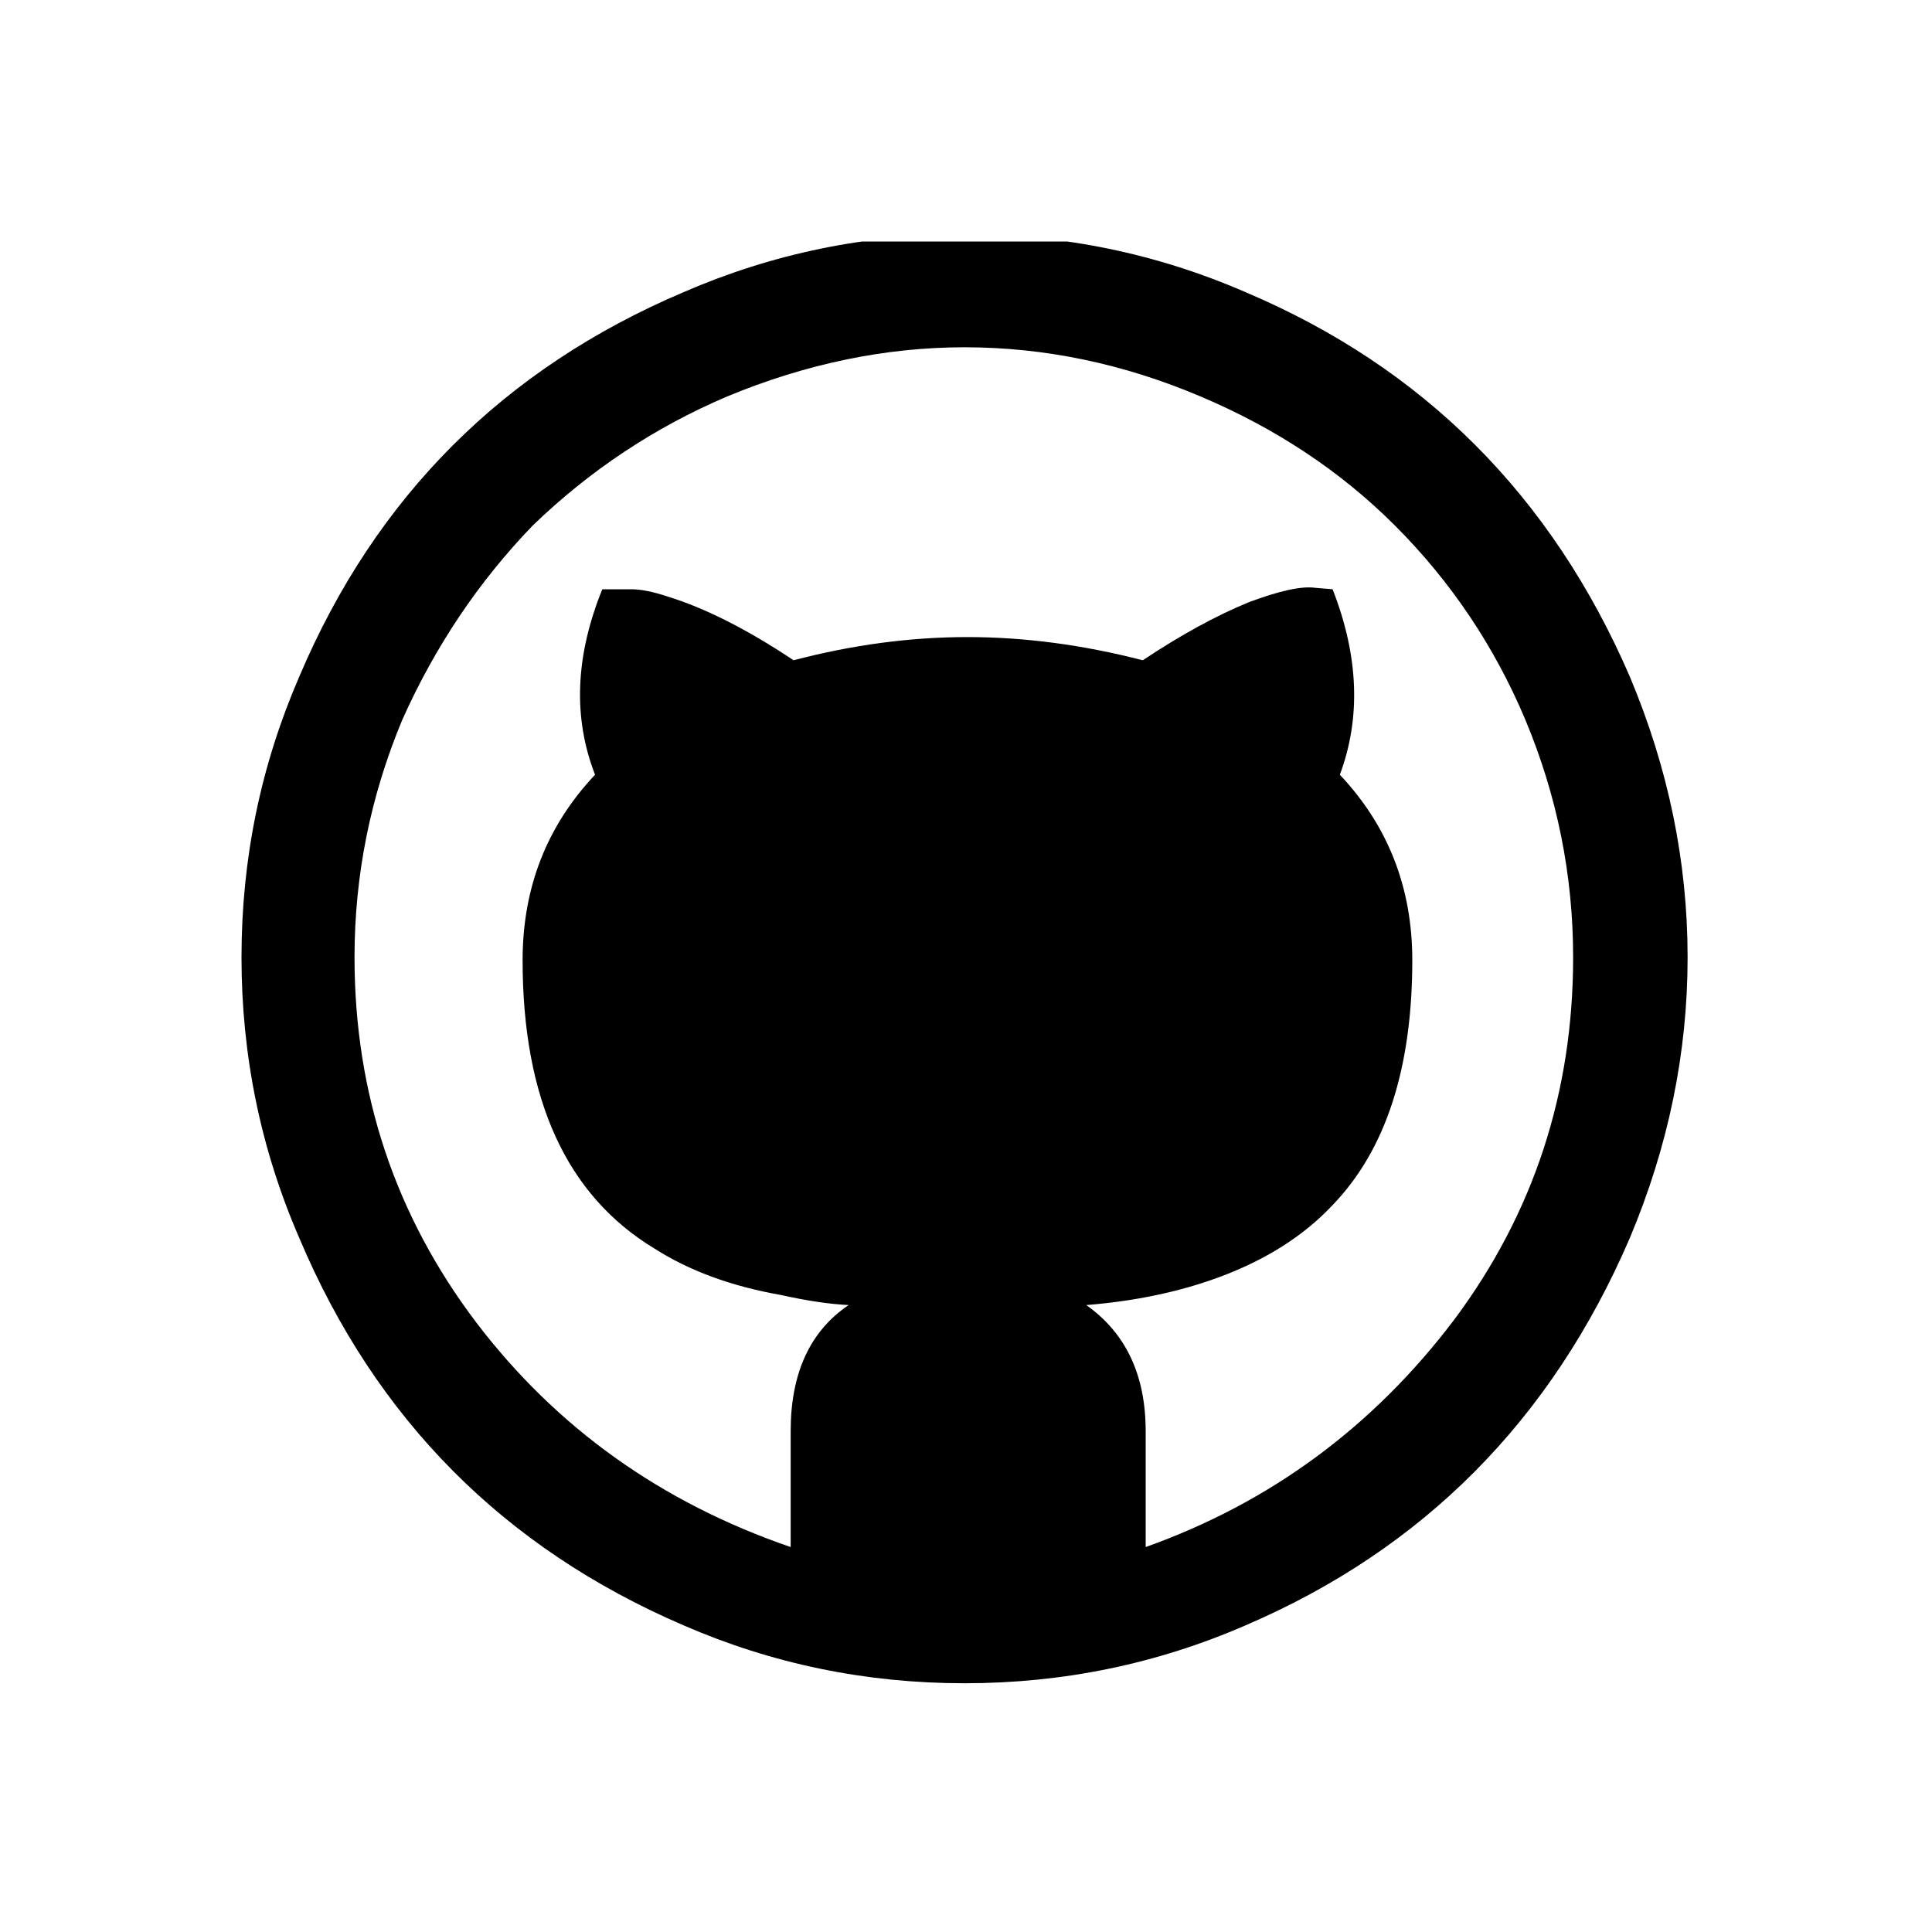 <svg width="200" height="200" viewBox="0 0 200 200" fill="none" xmlns="http://www.w3.org/2000/svg">
<g clip-path="url(#clip0_283_1244)">
<path d="M25 99.1C25 88.9 27 79.2 31 70C38.9 51.4 52.15 38.15 70.75 30.25C79.95 26.25 89.65 24.25 99.85 24.25C110.05 24.25 119.75 26.25 128.95 30.25C147.35 38.05 160.6 51.3 168.7 70C172.7 79.5 174.7 89.2 174.7 99.1C174.7 109 172.7 118.7 168.7 128.2C160.6 147 147.35 160.35 128.95 168.25C119.75 172.25 110.05 174.25 99.85 174.25C89.65 174.25 79.95 172.25 70.75 168.25C52.15 160.25 38.9 146.9 31 128.2C27 119 25 109.3 25 99.1ZM36.7 99.1C36.7 113.2 40.9 125.8 49.3 136.9C57.6 147.8 68.45 155.55 81.85 160.15V148.15C81.85 142.15 83.85 137.8 87.85 135.1C85.85 135 83.5 134.65 80.8 134.05C75.7 133.15 71.35 131.55 67.75 129.25C58.65 123.75 54.1 113.8 54.1 99.4C54.1 91.9 56.6 85.5 61.6 80.2C59.3 74.3 59.55 67.9 62.35 61H65.35C66.35 61 67.6 61.25 69.1 61.75C73 62.95 77.35 65.15 82.15 68.35C88.25 66.75 94.25 65.95 100.15 65.95C106.05 65.95 112.1 66.75 118.3 68.35C122.2 65.75 125.85 63.75 129.25 62.35C132.45 61.15 134.75 60.65 136.15 60.85L137.95 61C140.65 67.9 140.9 74.3 138.7 80.2C143.7 85.5 146.2 91.9 146.2 99.4C146.2 110.6 143.45 119.05 137.95 124.75C134.95 127.95 131 130.45 126.1 132.25C122 133.75 117.45 134.7 112.45 135.1C116.55 138 118.6 142.35 118.6 148.15V160.15C131.5 155.55 142.15 147.7 150.55 136.6C158.75 125.6 162.85 113.1 162.85 99.1C162.85 90.6 161.2 82.4 157.9 74.5C154.7 66.9 150.2 60.2 144.4 54.4C138.8 48.8 132.1 44.35 124.3 41.05C116.3 37.65 108.15 35.95 99.85 35.95C91.65 35.95 83.45 37.65 75.25 41.05C67.75 44.25 61.05 48.7 55.15 54.4C49.55 60.2 45.05 66.9 41.65 74.5C38.35 82.4 36.7 90.6 36.7 99.1Z" fill="black"/>
</g>
<defs>
<clipPath id="clip0_283_1244">
<rect width="150" height="150" fill="white" transform="translate(25 25)"/>
</clipPath>
</defs>
</svg>
